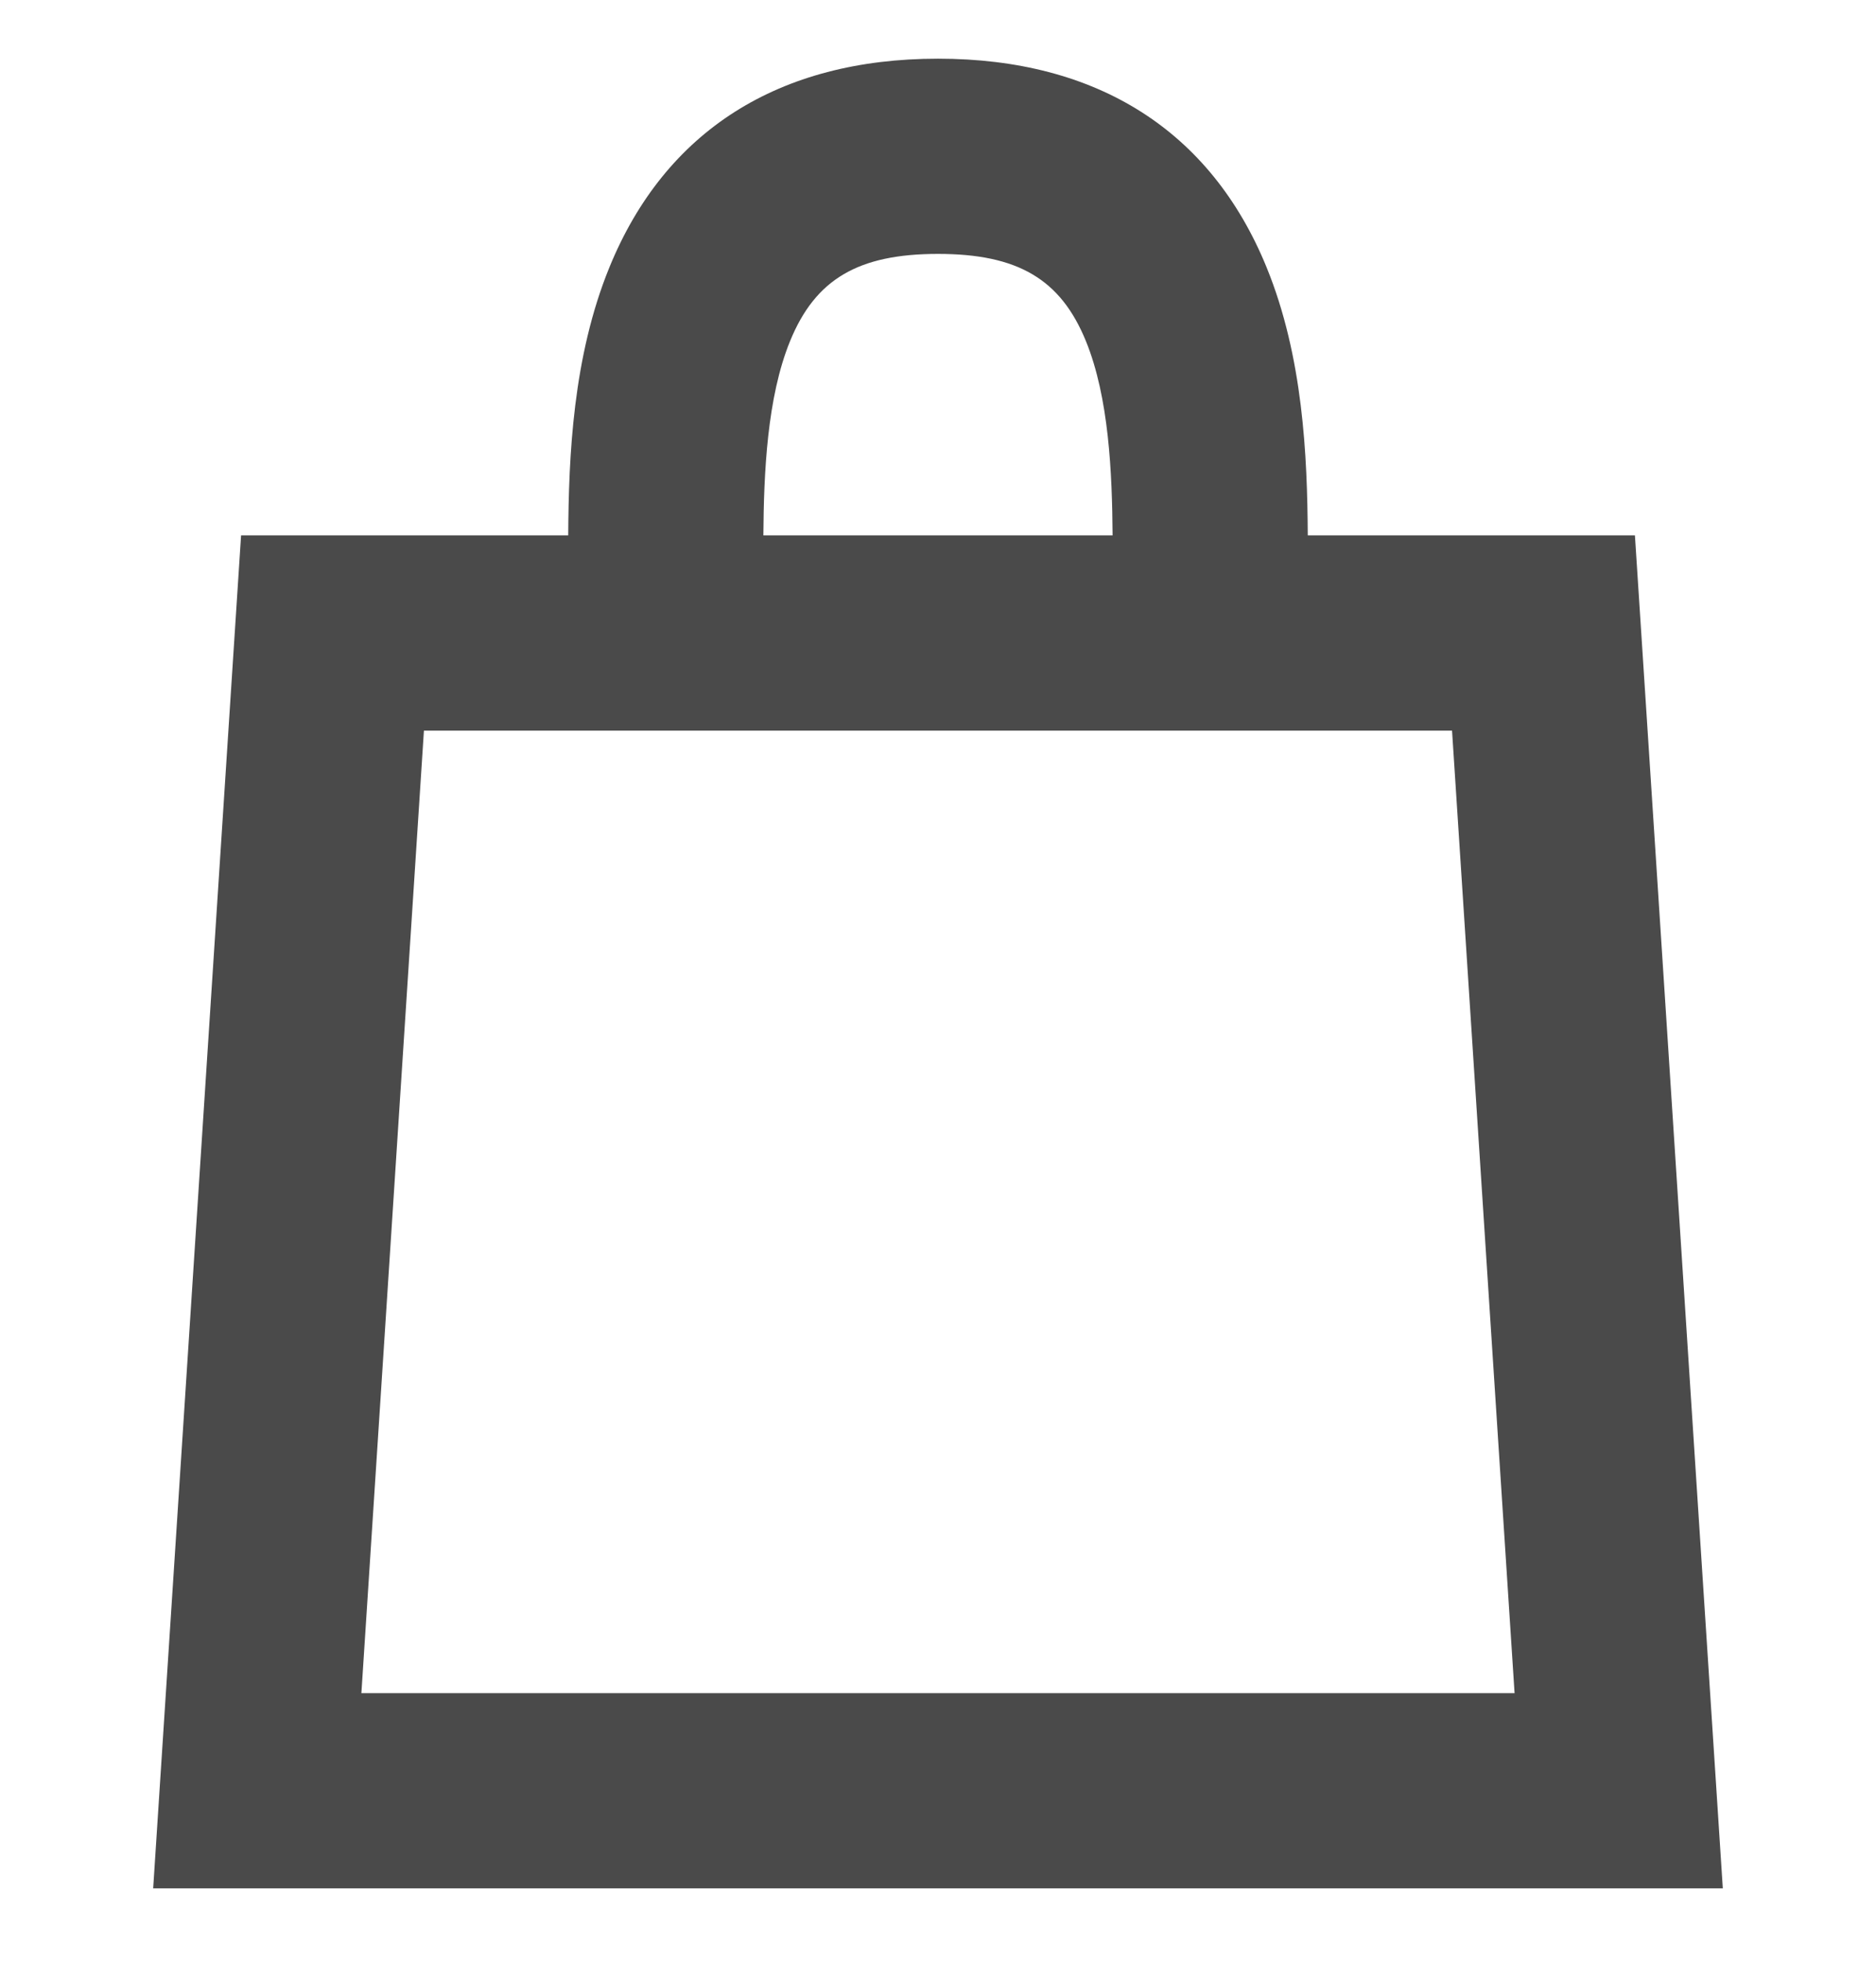 <?xml version="1.0" encoding="utf-8"?>
<!-- Generator: Adobe Illustrator 18.1.1, SVG Export Plug-In . SVG Version: 6.00 Build 0)  -->
<svg version="1.1" id="Layer_1" xmlns="http://www.w3.org/2000/svg" xmlns:xlink="http://www.w3.org/1999/xlink" x="0px" y="0px"
	 viewBox="123.349 0 103.349 107.981" enable-background="new 123.349 0 103.349 107.981" xml:space="preserve">
<path fill="#4A4A4A" d="M213.417,29.481h-18.023c-0.026-4.361-0.254-9.83-2.27-14.764c-3.069-7.514-9.329-11.486-18.101-11.486
	s-15.031,3.972-18.101,11.486c-2.016,4.934-2.244,10.403-2.27,14.764H136.63l-4.843,74.5h86.472L213.417,29.481z M166.874,18.782
	c1.393-3.41,3.754-4.801,8.149-4.801c4.395,0,6.756,1.391,8.149,4.801c1.268,3.105,1.445,7.258,1.47,10.699h-19.239
	C165.428,26.04,165.605,21.887,166.874,18.782z M203.342,40.231l3.445,53h-63.529l3.445-53H203.342z"/>
</svg>
